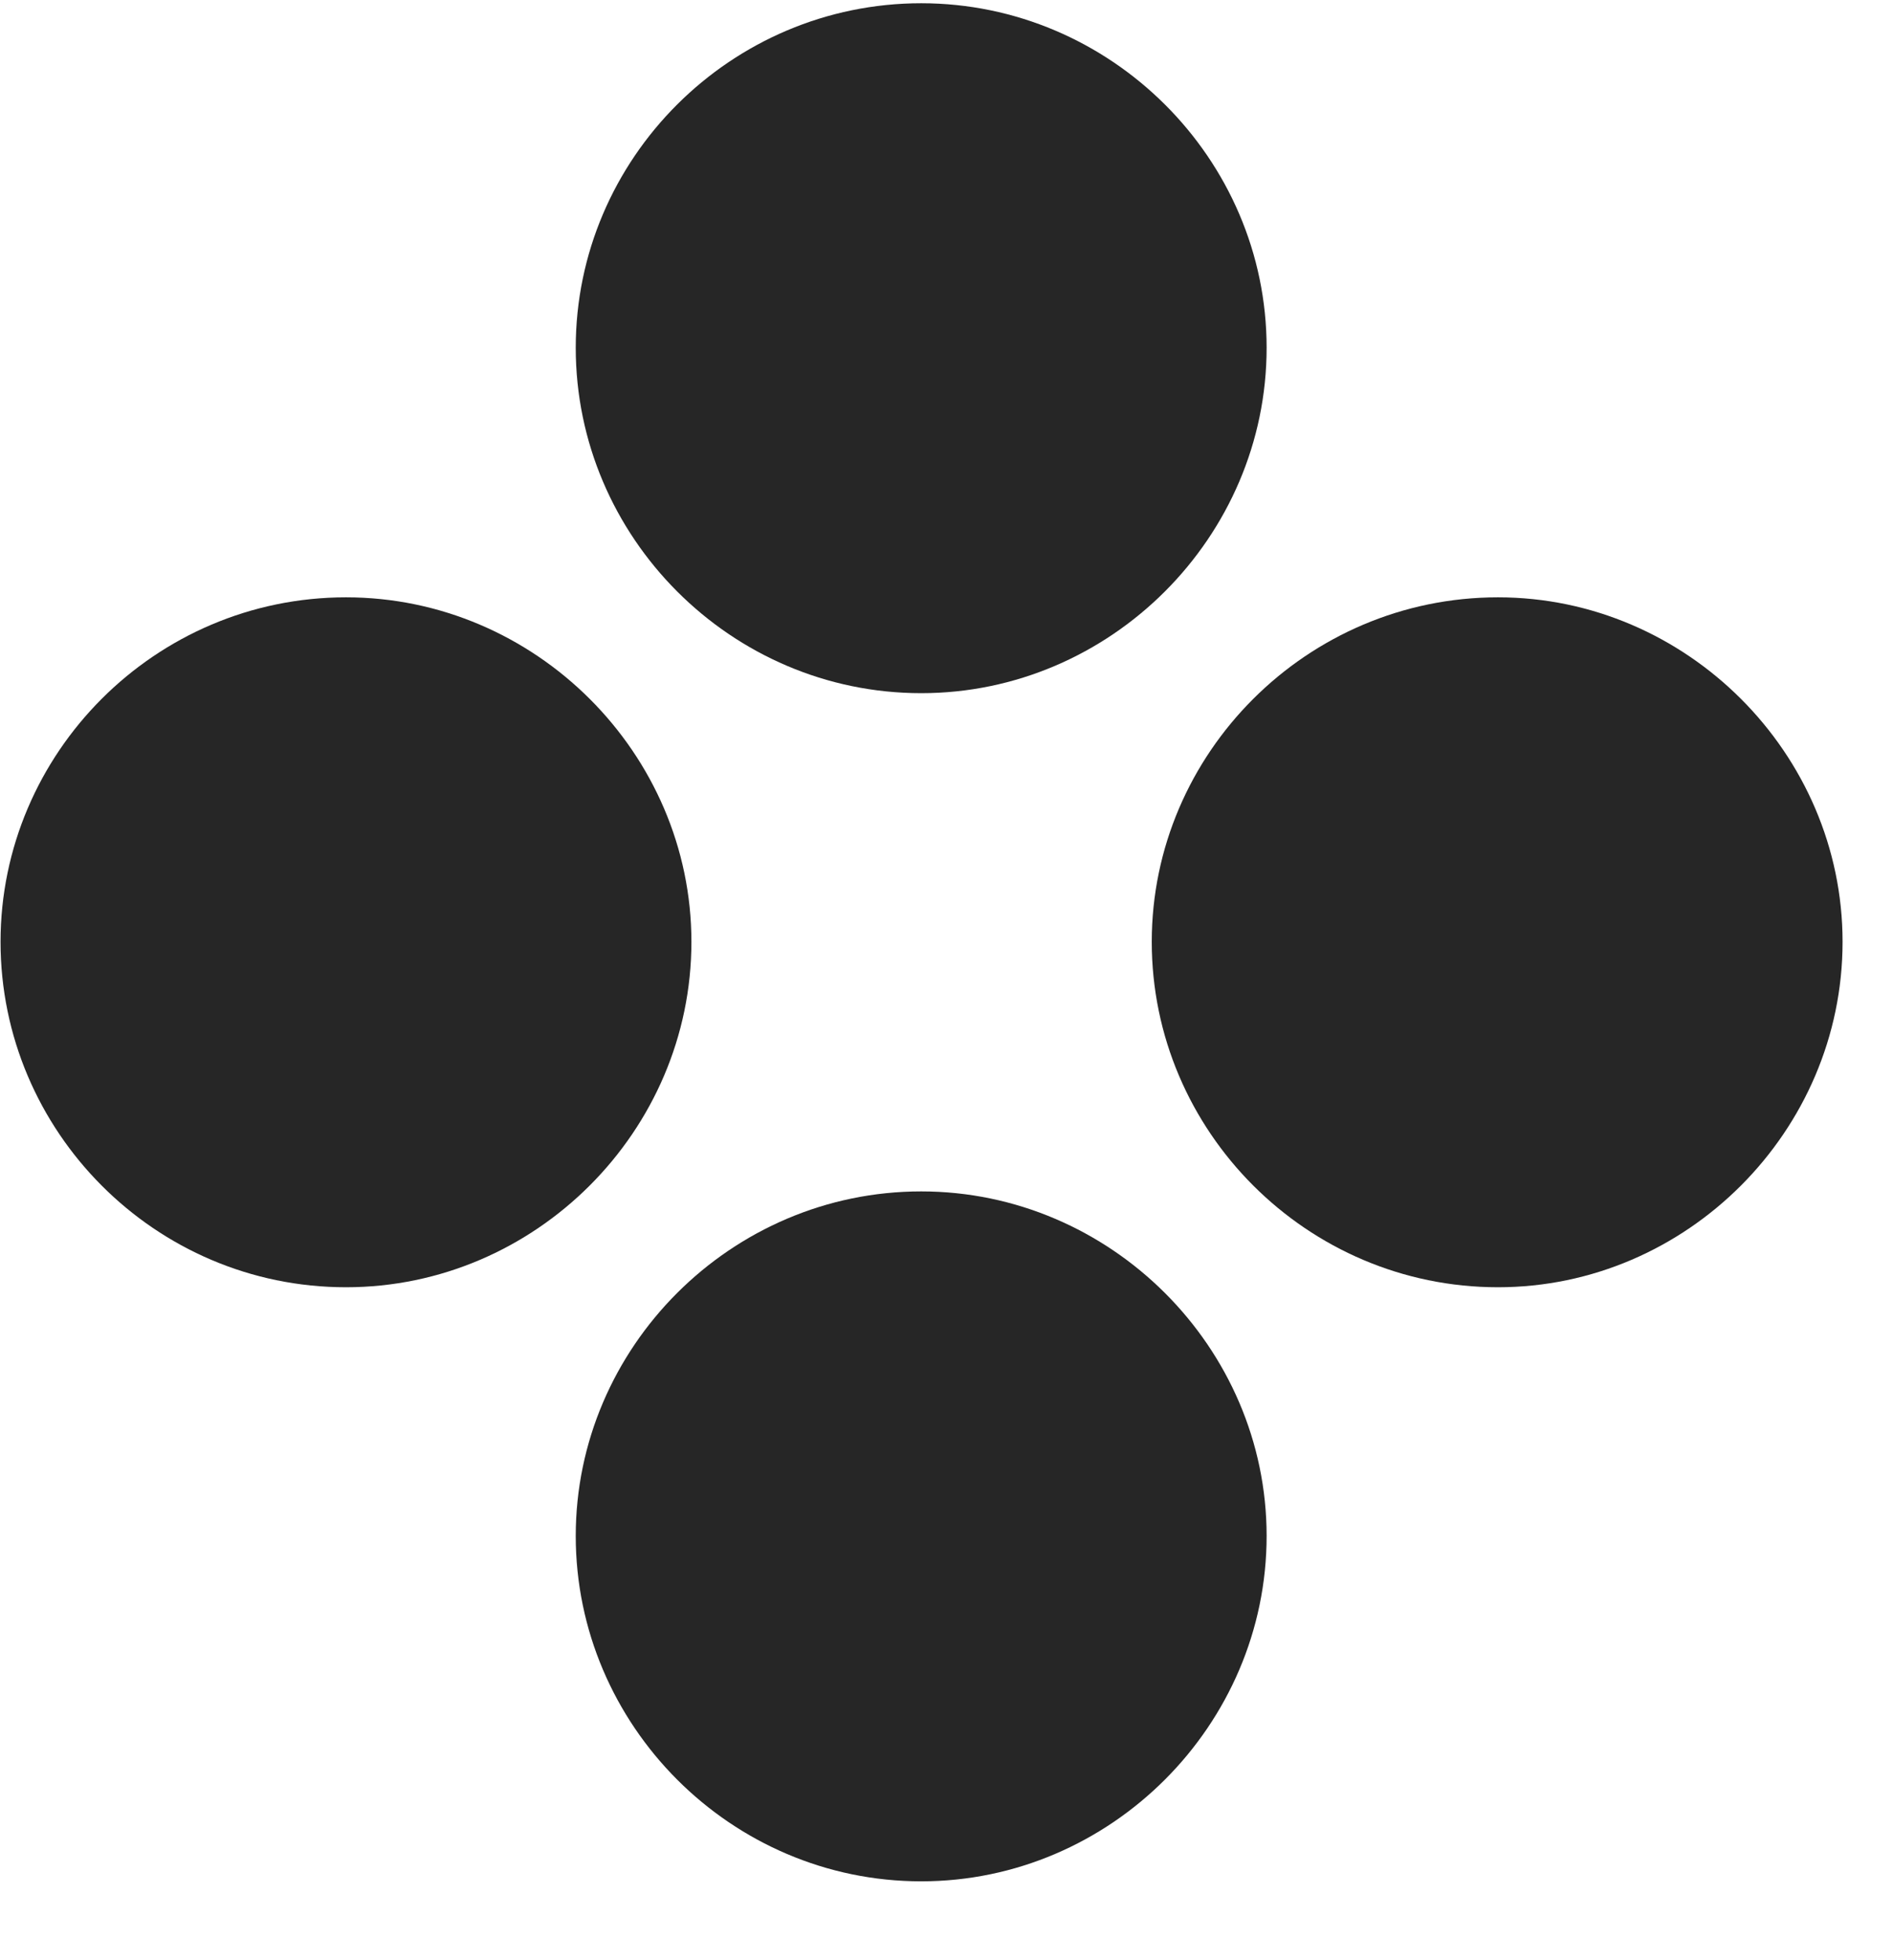 <svg width="28" height="29" viewBox="0 0 28 29" fill="currentColor" xmlns="http://www.w3.org/2000/svg">
<g clip-path="url(#clip0_2207_36764)">
<path d="M13.626 27.833C16.426 27.833 18.735 25.524 18.735 22.723C18.735 19.934 16.426 17.626 13.626 17.626C10.813 17.626 8.516 19.934 8.516 22.723C8.516 25.524 10.813 27.833 13.626 27.833Z" fill="currentColor" fill-opacity="0.85"/>
<path d="M22.157 19.044C24.946 19.044 27.254 16.735 27.254 13.934C27.254 11.145 24.946 8.837 22.157 8.837C19.332 8.837 17.036 11.145 17.036 13.934C17.036 16.735 19.332 19.044 22.157 19.044Z" fill="currentColor" fill-opacity="0.85"/>
<path d="M5.118 19.044C7.918 19.044 10.227 16.735 10.227 13.934C10.227 11.145 7.918 8.837 5.118 8.837C2.293 8.837 0.008 11.145 0.008 13.934C0.008 16.735 2.293 19.044 5.118 19.044Z" fill="currentColor" fill-opacity="0.85"/>
<path d="M13.626 10.255C16.426 10.255 18.735 7.946 18.735 5.145C18.735 2.344 16.426 0.048 13.626 0.048C10.813 0.048 8.516 2.344 8.516 5.145C8.516 7.946 10.813 10.255 13.626 10.255Z" fill="currentColor" fill-opacity="0.85"/>
</g>
<defs>
<clipPath id="clip0_2207_36764">
<rect width="27.246" height="27.809" fill="currentColor" transform="translate(0.008 0.048)"/>
</clipPath>
</defs>
</svg>
